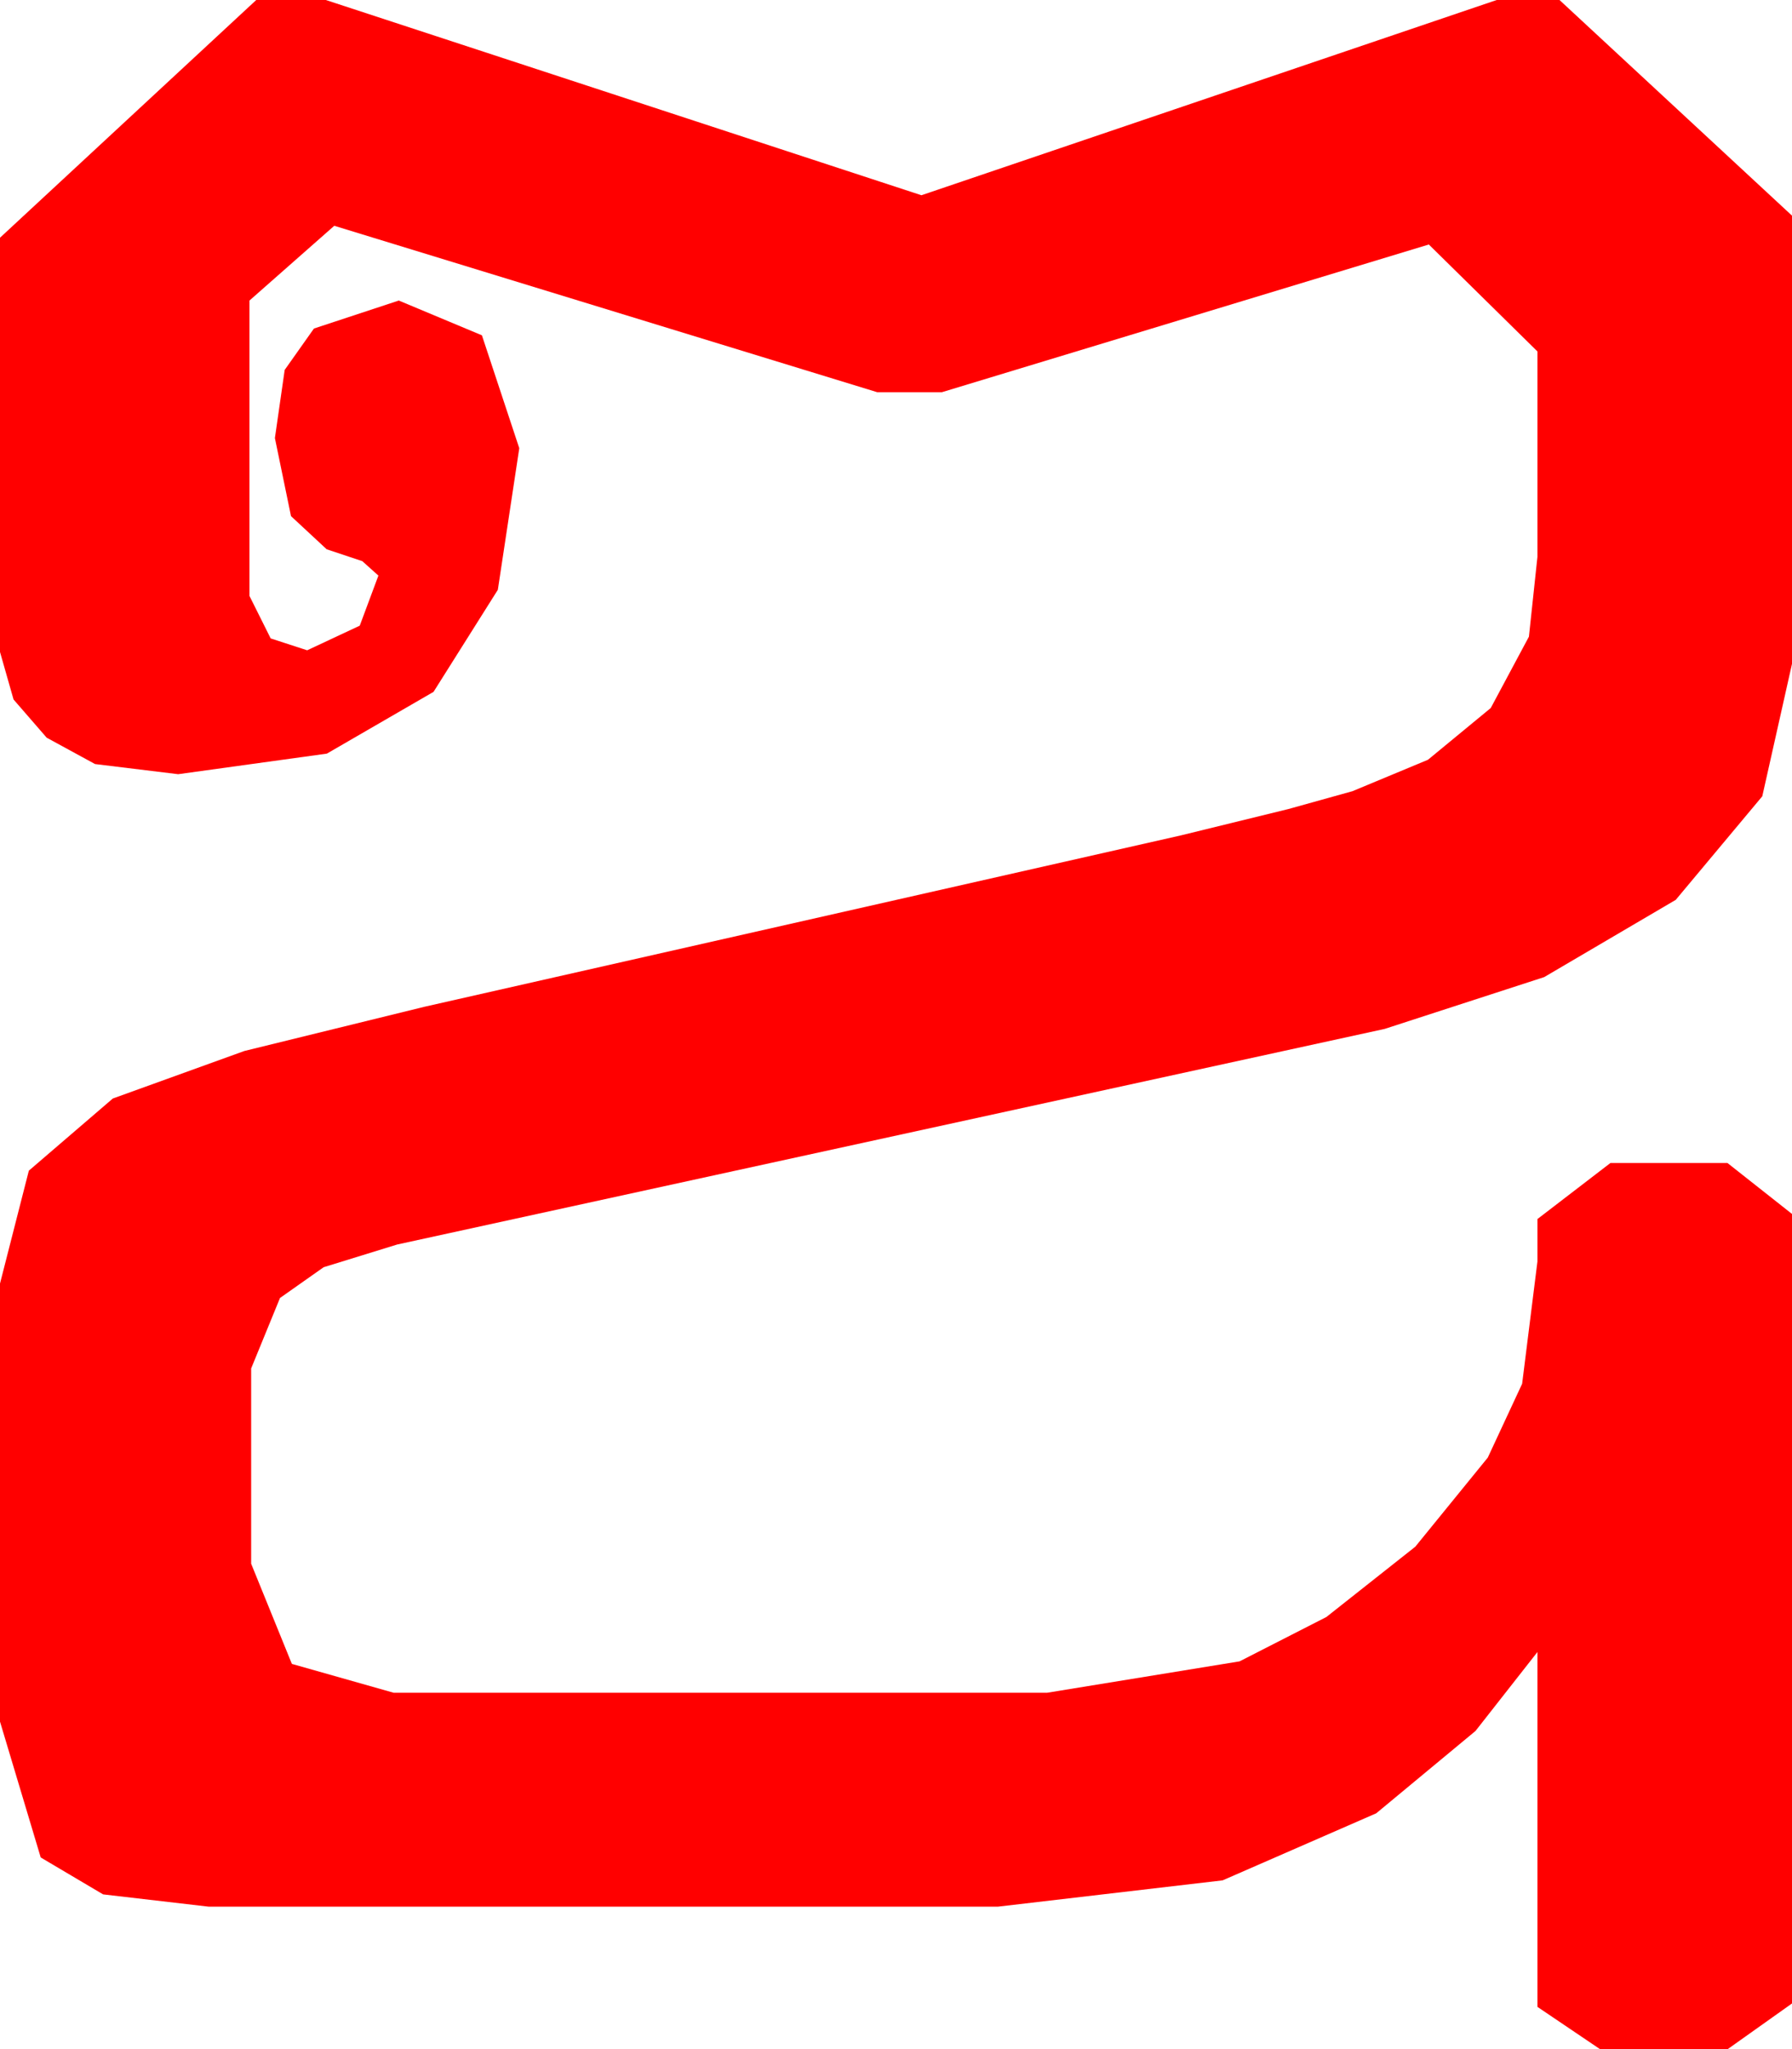 <?xml version="1.0" encoding="utf-8"?>
<!DOCTYPE svg PUBLIC "-//W3C//DTD SVG 1.1//EN" "http://www.w3.org/Graphics/SVG/1.1/DTD/svg11.dtd">
<svg width="30.938" height="35.361" xmlns="http://www.w3.org/2000/svg" xmlns:xlink="http://www.w3.org/1999/xlink" xmlns:xml="http://www.w3.org/XML/1998/namespace" version="1.1">
  <g>
    <g>
      <path style="fill:#FF0000;fill-opacity:1" d="M4.424,0L5.625,0 15.908,3.369 25.84,0 26.924,0 30.938,3.721 30.938,11.455 30.425,13.74 28.931,15.527 26.66,16.86 23.906,17.754 6.855,21.475 5.588,21.866 4.834,22.397 4.336,23.613 4.336,26.982 5.039,28.711 6.797,29.209 18.076,29.209 21.401,28.667 22.899,27.902 24.434,26.689 25.686,25.151 26.279,23.877 26.543,21.768 26.543,21.035 27.803,20.068 29.824,20.068 30.938,20.947 30.938,34.57 29.824,35.361 27.627,35.361 26.543,34.629 26.543,28.506 25.474,29.868 23.76,31.289 21.108,32.446 17.227,32.9 3.604,32.9 1.78,32.688 0.703,32.051 0,29.707 0,22.148 0.498,20.2 1.948,18.955 4.219,18.135 7.324,17.373 20.391,14.414 22.244,13.96 23.35,13.652 24.653,13.11 25.737,12.217 26.396,10.986 26.543,9.609 26.543,6.064 24.668,4.219 16.26,6.768 15.146,6.768 5.771,3.896 4.307,5.186 4.307,10.283 4.673,11.016 5.303,11.221 6.211,10.796 6.533,9.932 6.255,9.683 5.64,9.478 5.024,8.906 4.746,7.559 4.915,6.383 5.42,5.669 6.885,5.186 8.32,5.786 8.965,7.734 8.595,10.177 7.485,11.938 5.643,13.004 3.076,13.359 1.641,13.184 0.806,12.729 0.234,12.07 0,11.25 0,4.102 4.424,0z" />
    </g>
  </g>
</svg>